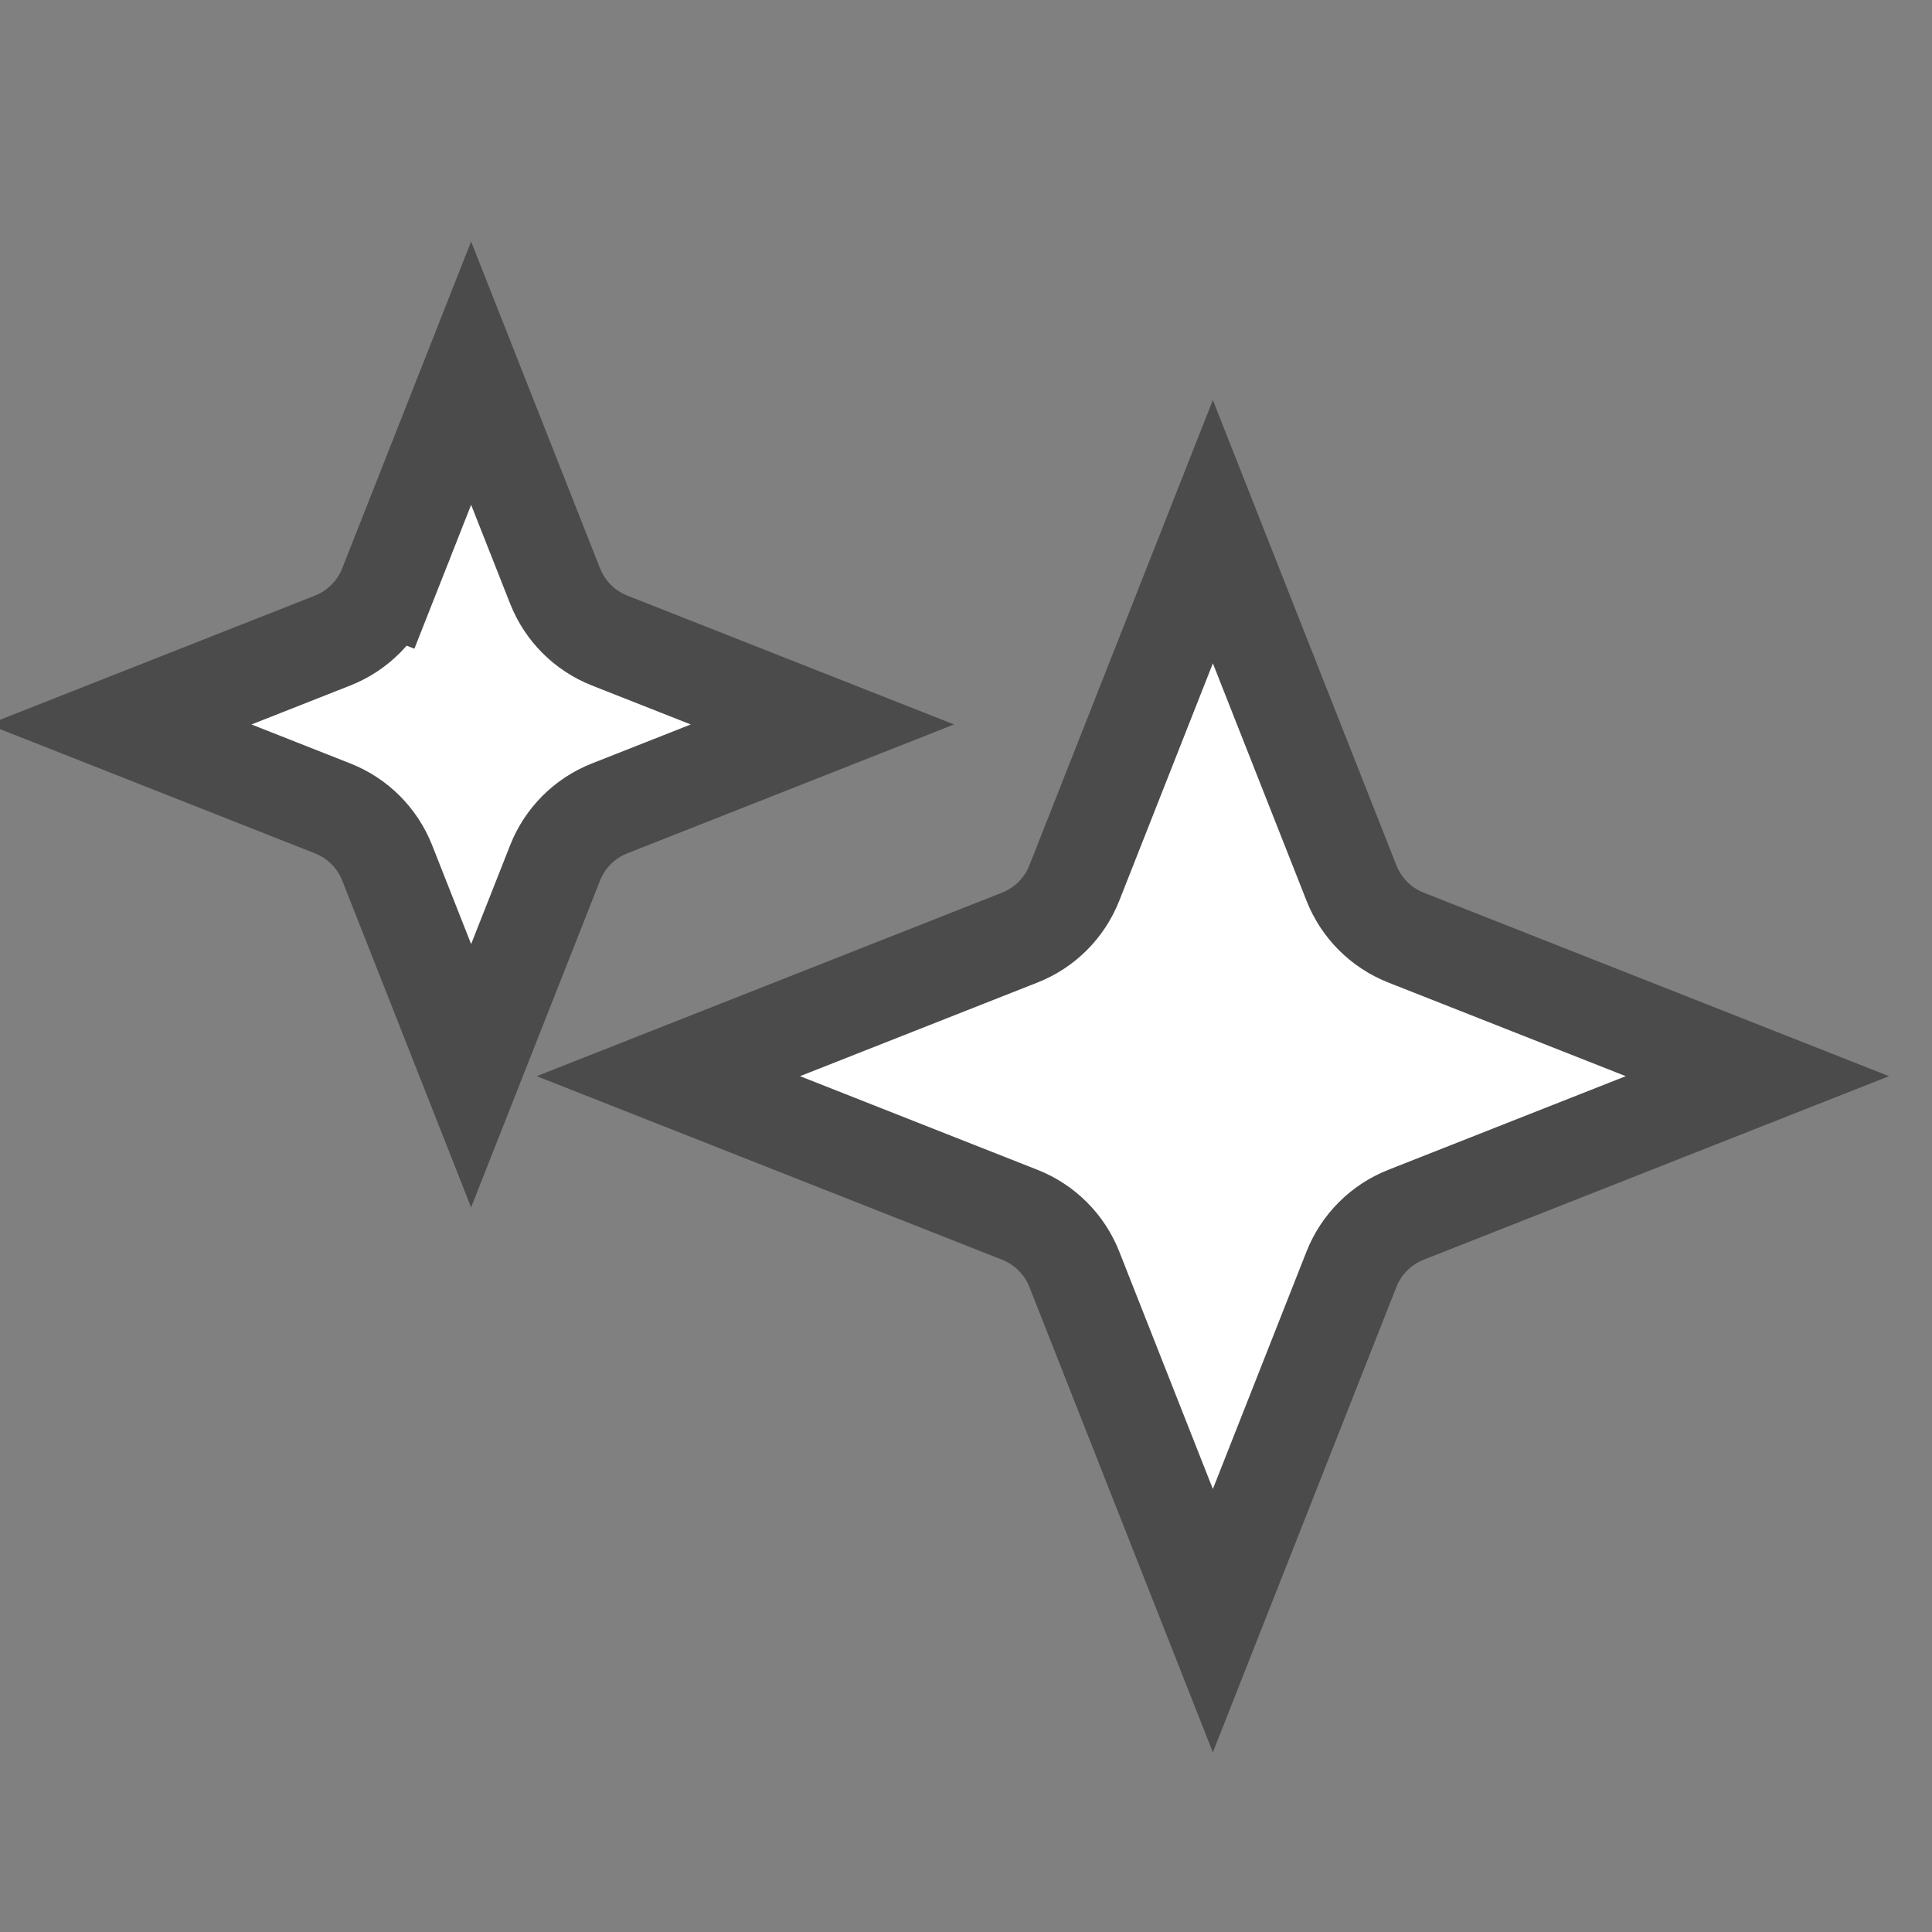 <svg width="40" height="40" viewBox="0 0 40 40" fill="none" xmlns="http://www.w3.org/2000/svg">
<rect x="0" y="0" width="40" height="40" fill="#808080" stroke="none"/>
<g clip-path="url(#clip0_235_433)">
<path d="M9.754 7.726L11.493 12.134C11.696 12.649 12.104 13.057 12.619 13.261L17.027 14.999L12.619 16.738C12.104 16.941 11.696 17.349 11.493 17.864L9.754 22.272L8.016 17.864C7.812 17.349 7.404 16.941 6.889 16.738L2.481 14.999L6.889 13.261C7.404 13.057 7.812 12.649 8.016 12.134L7.085 11.767L8.016 12.134L9.754 7.726Z" fill="white" stroke="#4B4B4B" stroke-width="2"/>
<path d="M25.111 11.008L27.981 18.284C28.185 18.8 28.593 19.208 29.108 19.411L36.385 22.281L29.108 25.151C28.593 25.354 28.185 25.762 27.981 26.277L25.111 33.554L22.242 26.277C22.038 25.762 21.63 25.354 21.115 25.151L13.838 22.281L21.115 19.411C21.63 19.208 22.038 18.8 22.242 18.284L25.111 11.008Z" fill="white" stroke="#4B4B4B" stroke-width="2"/>
</g>
<defs>
<clipPath id="clip0_235_433">
<rect width="40" height="40" fill="white"/>
</clipPath>
</defs>
</svg>
